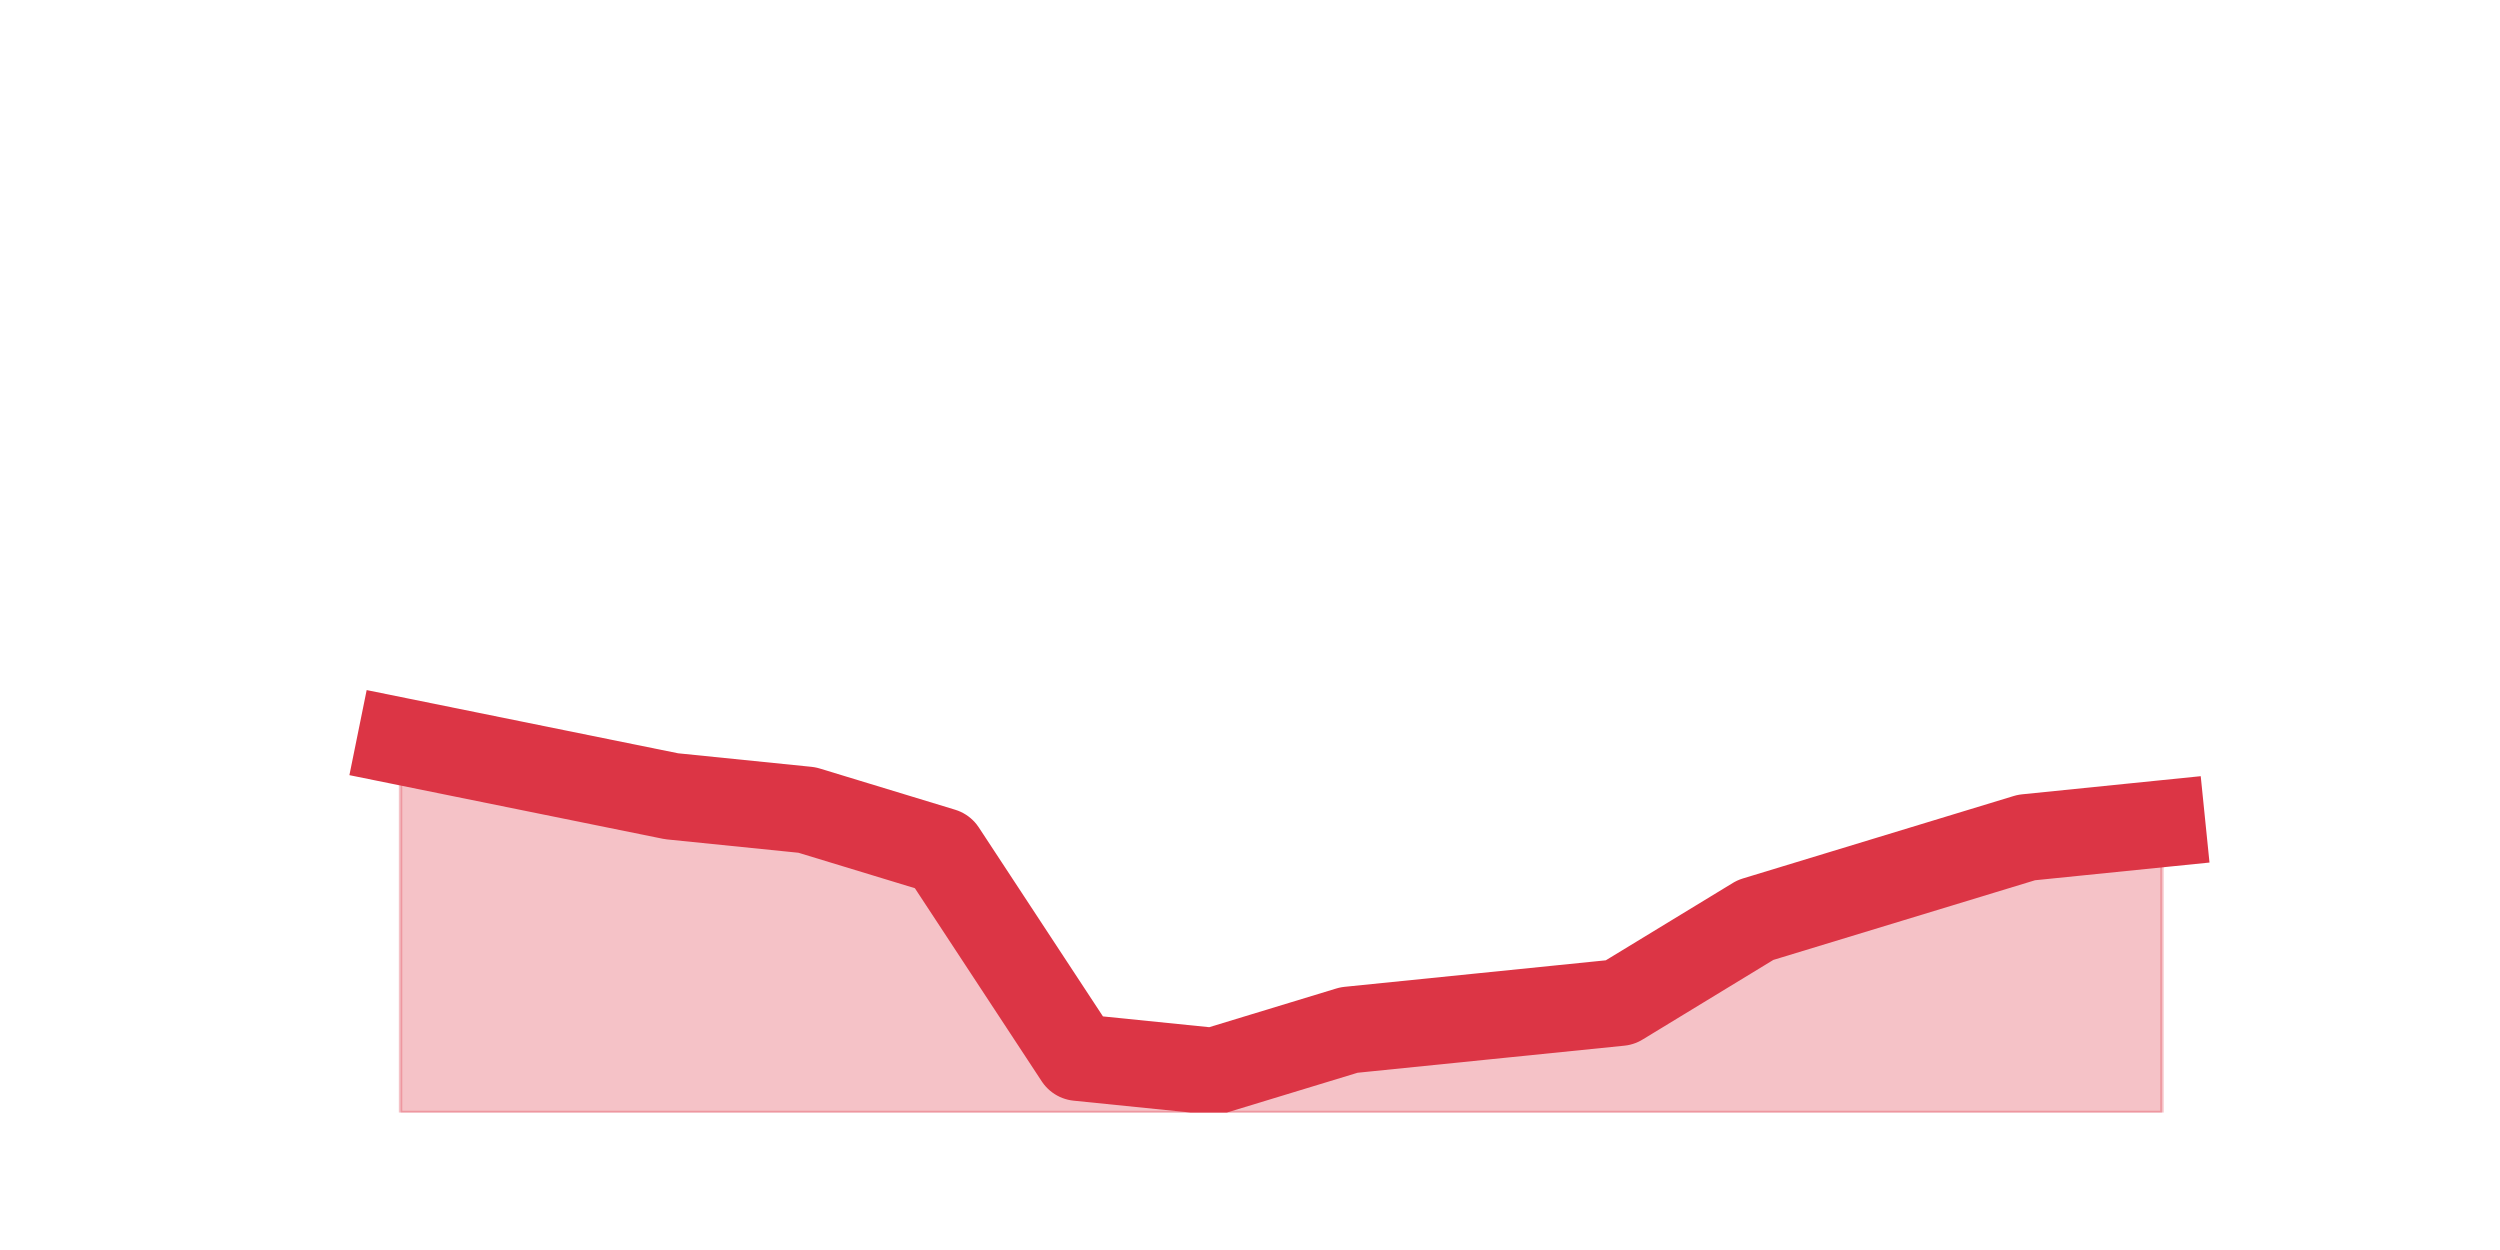 <?xml version="1.0" encoding="utf-8" standalone="no"?>
<!DOCTYPE svg PUBLIC "-//W3C//DTD SVG 1.1//EN"
  "http://www.w3.org/Graphics/SVG/1.1/DTD/svg11.dtd">
<svg height="360pt" version="1.1" viewBox="0 0 720 360" width="720pt" xmlns="http://www.w3.org/2000/svg" xmlns:xlink="http://www.w3.org/1999/xlink">
 <defs>
  <style type="text/css">*{stroke-linecap:butt;stroke-linejoin:round;}</style>
 </defs>
 <g id="figure_1">
  <g id="patch_1">
   <path d="M 0 360 
L 720 360 
L 720 0 
L 0 0 
z
" style="fill:none;"/>
  </g>
  <g id="axes_1">
   <g id="matplotlib.axis_1"/>
   <g id="matplotlib.axis_2"/>
   <g id="PolyCollection_1">
    <defs>
     <path d="M 115.364 -146.52 
L 115.364 -39.6 
L 154.385 -39.6 
L 193.406 -39.6 
L 232.427 -39.6 
L 271.448 -39.6 
L 310.469 -39.6 
L 349.49 -39.6 
L 388.51 -39.6 
L 427.531 -39.6 
L 466.552 -39.6 
L 505.573 -39.6 
L 544.594 -39.6 
L 583.615 -39.6 
L 622.636 -39.6 
L 622.636 -122.76 
L 622.636 -122.76 
L 583.615 -118.8 
L 544.594 -106.92 
L 505.573 -95.04 
L 466.552 -71.28 
L 427.531 -67.32 
L 388.51 -63.36 
L 349.49 -51.48 
L 310.469 -55.44 
L 271.448 -114.84 
L 232.427 -126.72 
L 193.406 -130.68 
L 154.385 -138.6 
L 115.364 -146.52 
z
" id="m604bd4d063" style="stroke:#dc3545;stroke-opacity:0.3;"/>
    </defs>
    <g clip-path="url(#p1e674e0231)">
     <use style="fill:#dc3545;fill-opacity:0.3;stroke:#dc3545;stroke-opacity:0.3;" x="0" xlink:href="#m604bd4d063" y="360"/>
    </g>
   </g>
   <g id="line2d_1">
    <path clip-path="url(#p1e674e0231)" d="M 115.364 213.48 
L 154.385 221.4 
L 193.406 229.32 
L 232.427 233.28 
L 271.448 245.16 
L 310.469 304.56 
L 349.49 308.52 
L 388.51 296.64 
L 427.531 292.68 
L 466.552 288.72 
L 505.573 264.96 
L 544.594 253.08 
L 583.615 241.2 
L 622.636 237.24 
" style="fill:none;stroke:#dc3545;stroke-linecap:square;stroke-width:25;"/>
   </g>
  </g>
 </g>
 <defs>
  <clipPath id="p1e674e0231">
   <rect height="277.2" width="558" x="90" y="43.2"/>
  </clipPath>
 </defs>
</svg>
